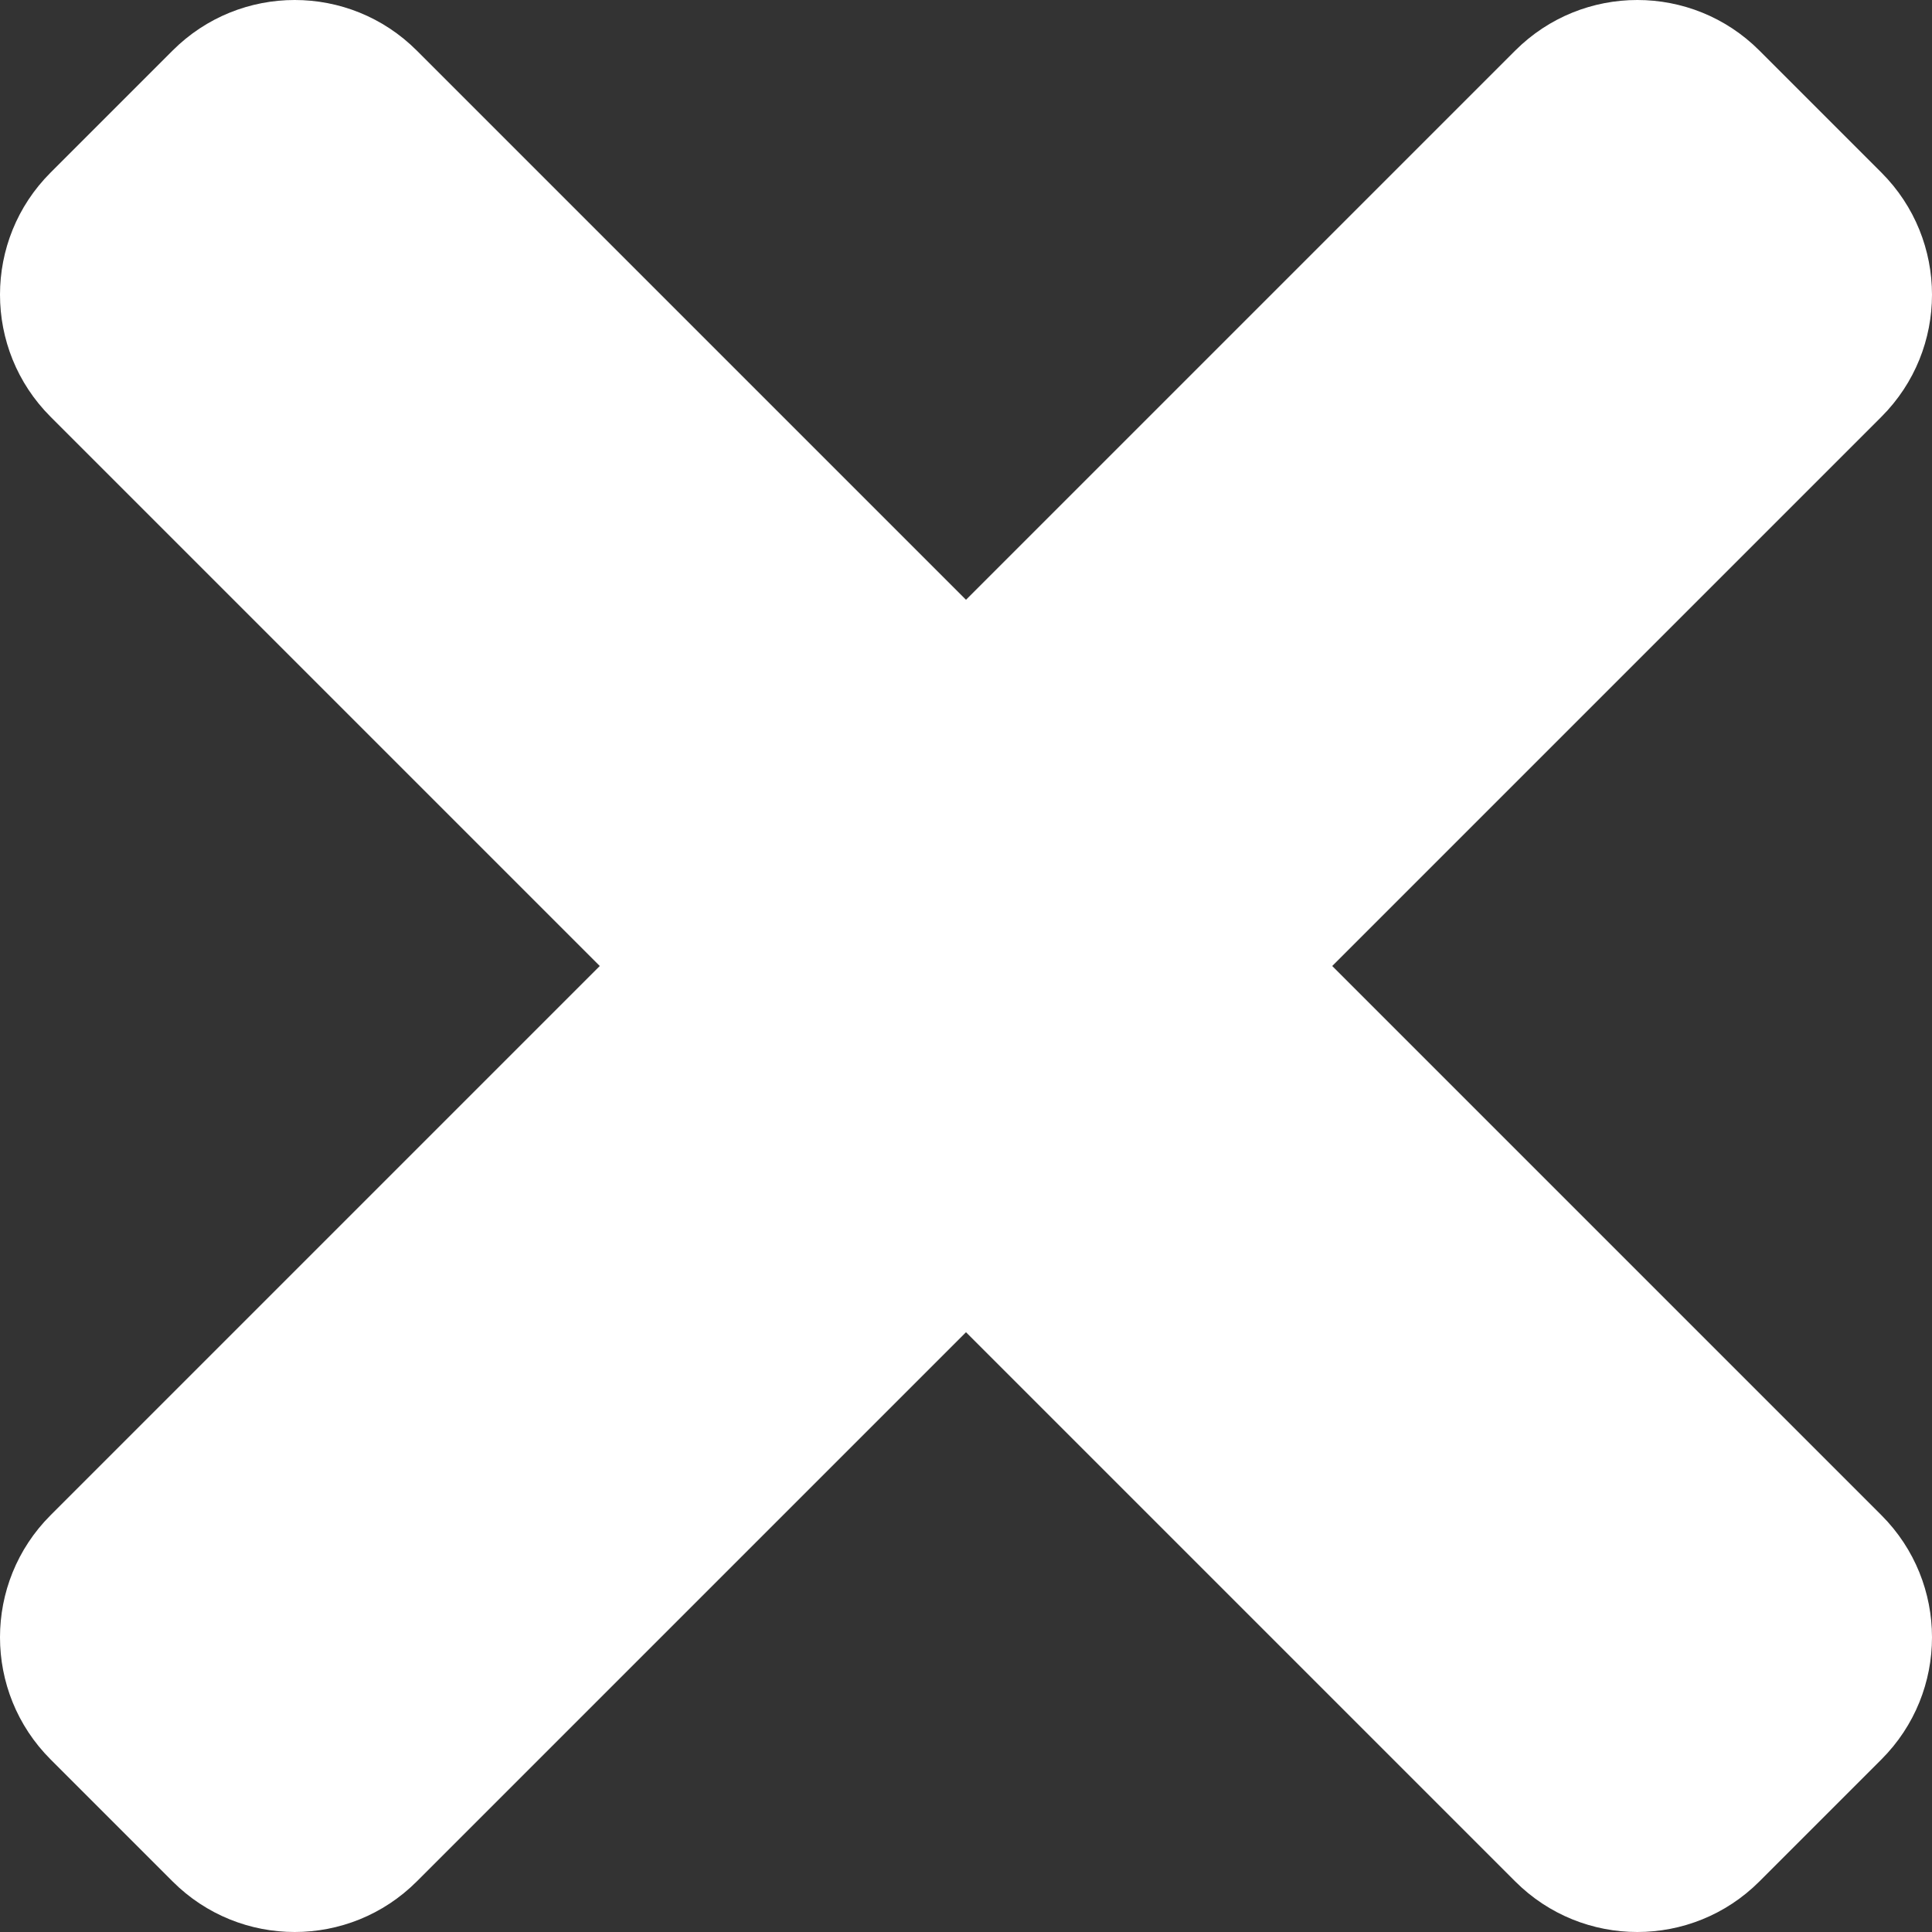 <?xml version="1.0" encoding="UTF-8" standalone="no"?><!DOCTYPE svg PUBLIC "-//W3C//DTD SVG 1.1//EN" "http://www.w3.org/Graphics/SVG/1.1/DTD/svg11.dtd"><svg width="100%" height="100%" viewBox="0 0 100 100" version="1.1" xmlns="http://www.w3.org/2000/svg" xmlns:xlink="http://www.w3.org/1999/xlink" xml:space="preserve" xmlns:serif="http://www.serif.com/" style="fill-rule:evenodd;clip-rule:evenodd;stroke-linejoin:round;stroke-miterlimit:1.414;"><rect x="0" y="0" width="100" height="100" fill="#333333" stroke="none"/><path d="M68.955,50l28.429,-28.429c3.488,-3.489 3.488,-9.145 0,-12.636l-6.319,-6.319c-3.488,-3.488 -9.145,-3.488 -12.636,0l-28.429,28.429l-28.429,-28.429c-3.489,-3.488 -9.145,-3.488 -12.636,0l-6.319,6.319c-3.488,3.488 -3.488,9.145 0,12.636l28.429,28.429l-28.429,28.429c-3.488,3.489 -3.488,9.145 0,12.636l6.319,6.319c3.488,3.488 9.147,3.488 12.636,0l28.429,-28.429l28.429,28.429c3.489,3.488 9.148,3.488 12.636,0l6.319,-6.319c3.488,-3.488 3.488,-9.145 0,-12.636l-28.429,-28.429Z" style="fill:#fff;fill-rule:nonzero;"/></svg>